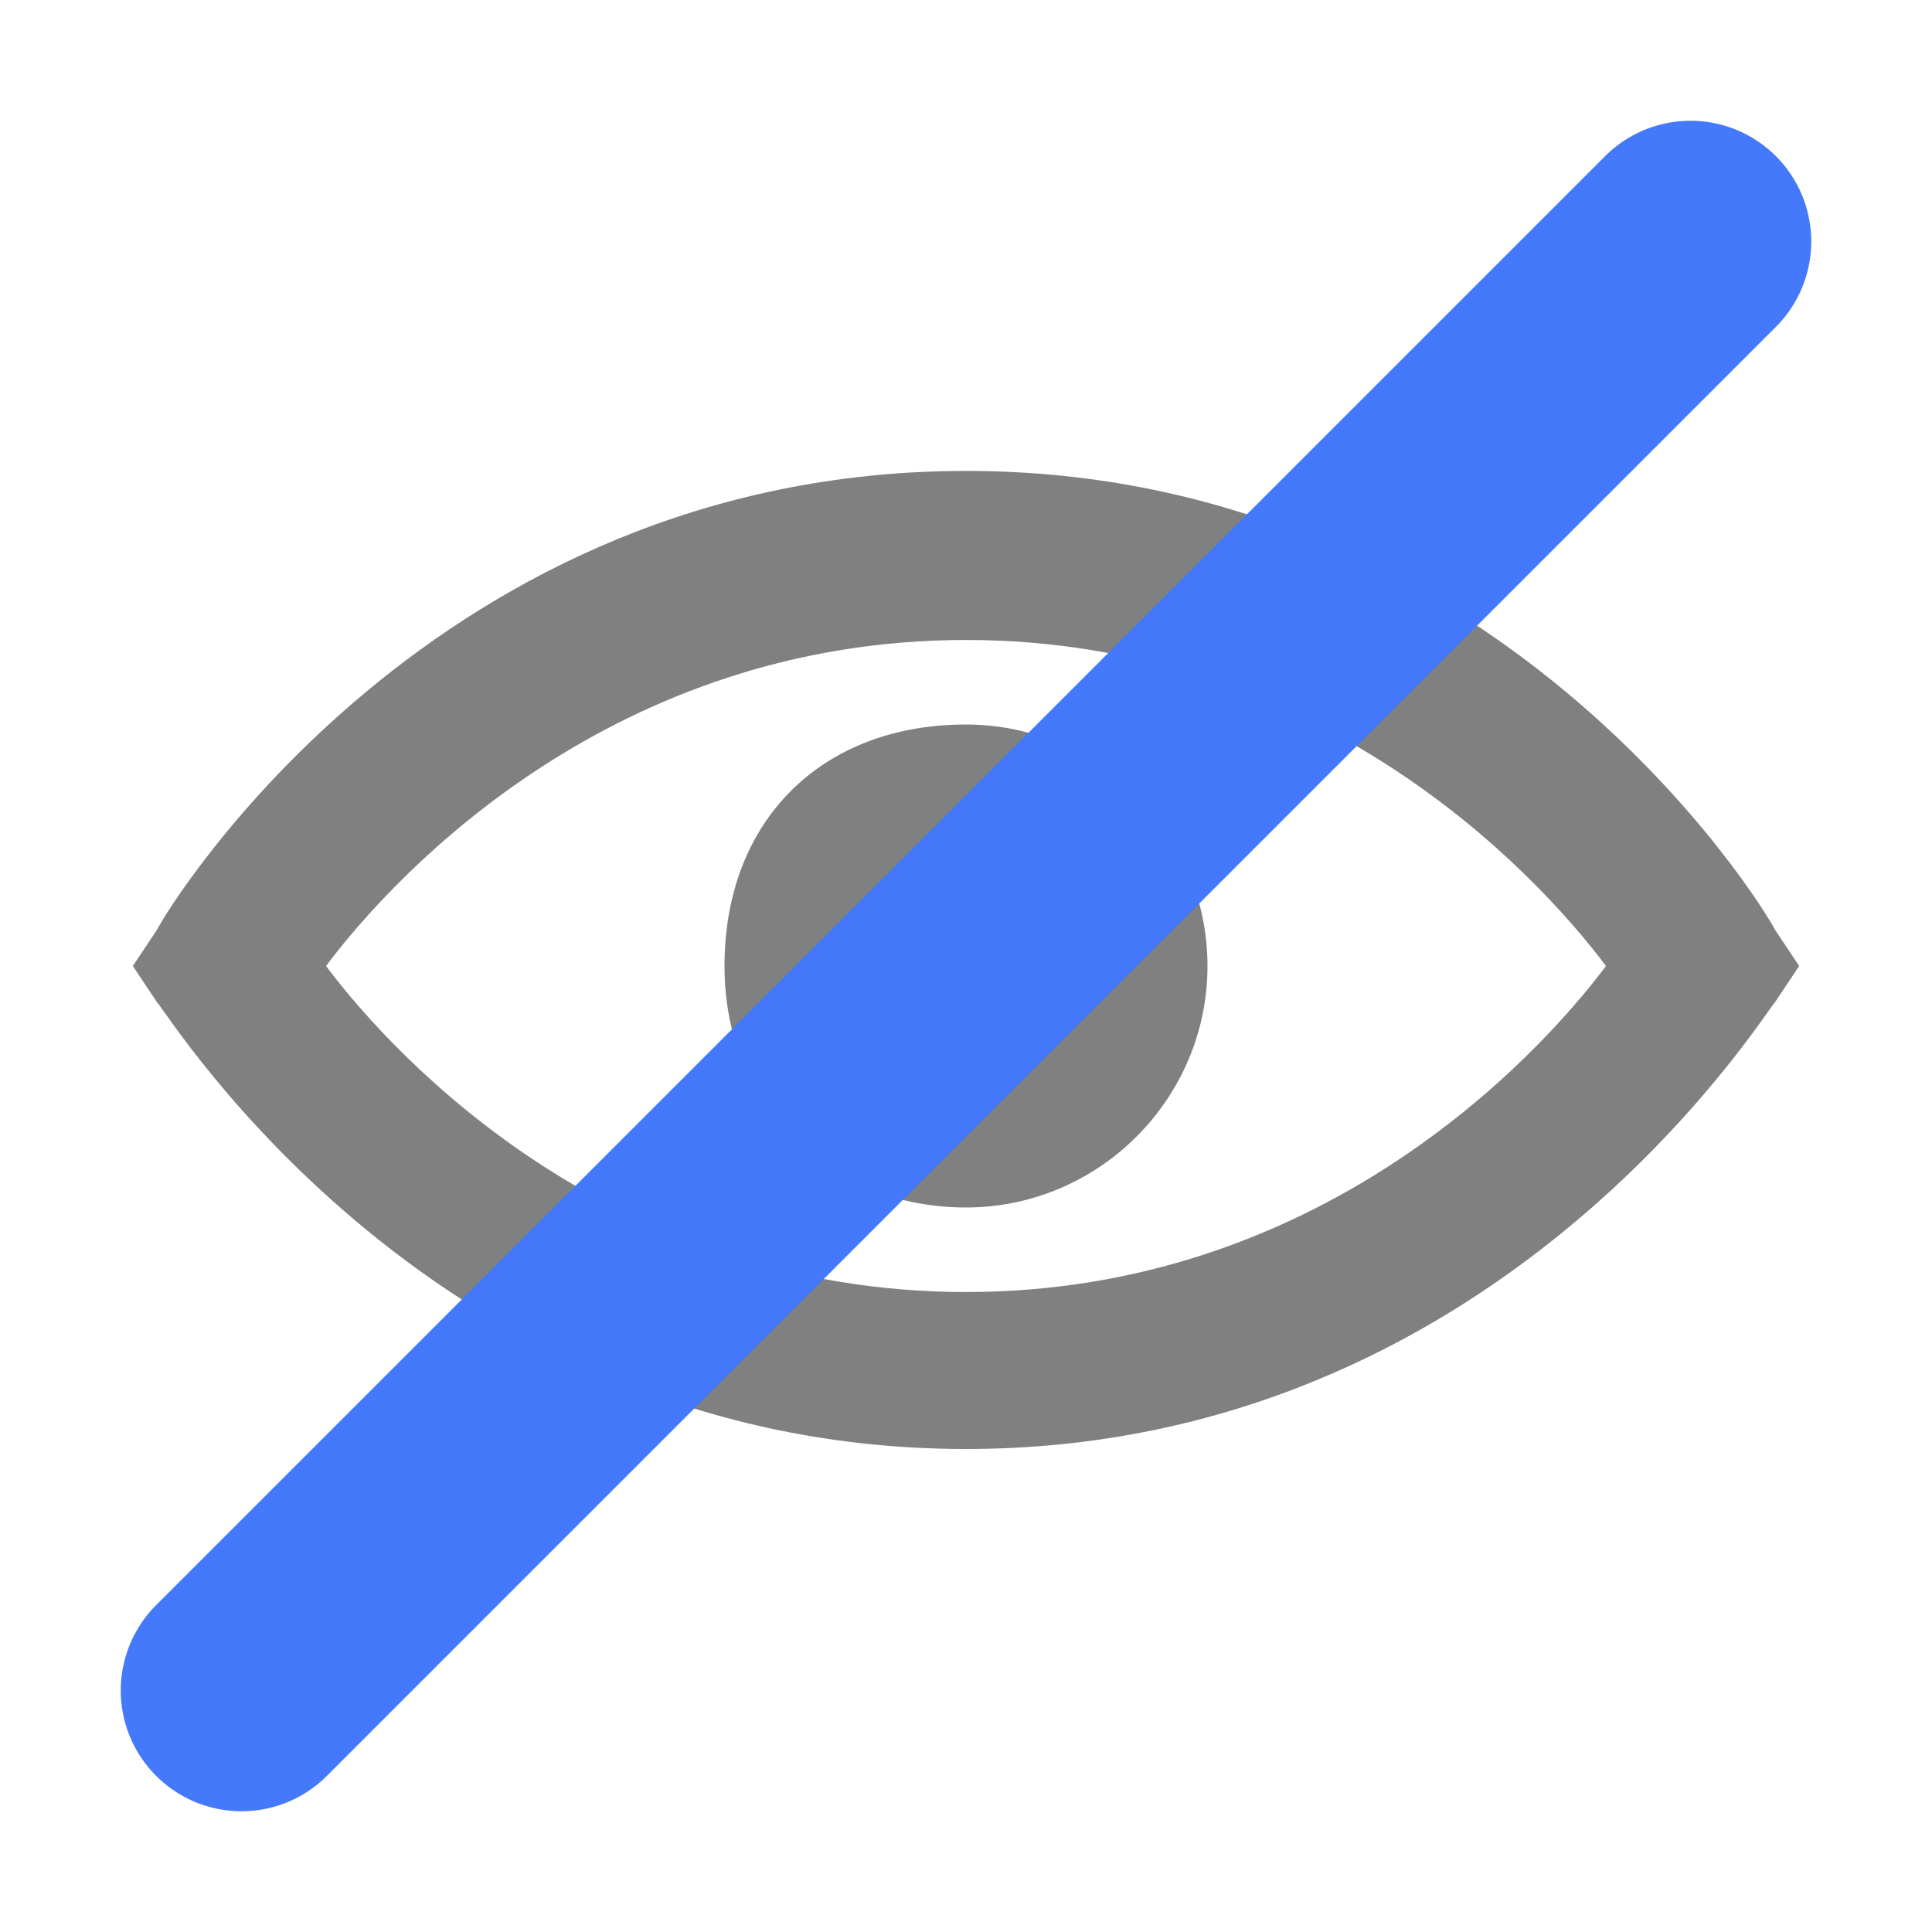 <?xml version="1.0" encoding="utf-8"?>
<!-- Generator: Adobe Illustrator 25.0.0, SVG Export Plug-In . SVG Version: 6.00 Build 0)  -->
<svg version="1.1" id="图层_1" xmlns="http://www.w3.org/2000/svg" xmlns:xlink="http://www.w3.org/1999/xlink" x="0px" y="0px"
	 viewBox="0 0 16 16" enable-background="new 0 0 16 16" xml:space="preserve">
<g>
	<g>
		<path fill="#808080" d="M14.7,7.7C14.6,7.5,12.4,3.9,8,3.9S1.4,7.5,1.3,7.7L1.1,8l0.2,0.3c0.1,0.1,2.3,3.7,6.7,3.7
			s6.6-3.6,6.7-3.7L14.9,8L14.7,7.7z M8,10.7c-2.9,0-4.7-1.9-5.3-2.7C3.3,7.2,5.1,5.3,8,5.3s4.7,1.9,5.3,2.7
			C12.7,8.8,10.9,10.7,8,10.7z M8,6C6.8,6,6,6.8,6,8s0.9,2,2,2s2-0.9,2-2S9.1,6,8,6z M8,8.7C7.6,8.7,7.3,8.4,7.3,8
			c0-0.4,0.3-0.7,0.7-0.7S8.7,7.6,8.7,8C8.7,8.4,8.4,8.7,8,8.7z"/>
	</g>
	
		<line fill="none" stroke="#4479FB" stroke-width="2" stroke-linecap="round" stroke-linejoin="round" stroke-miterlimit="10" x1="2" y1="14" x2="14" y2="2"/>
</g>
<g>
</g>
<g>
</g>
<g>
</g>
<g>
</g>
<g>
</g>
<g>
</g>
</svg>
